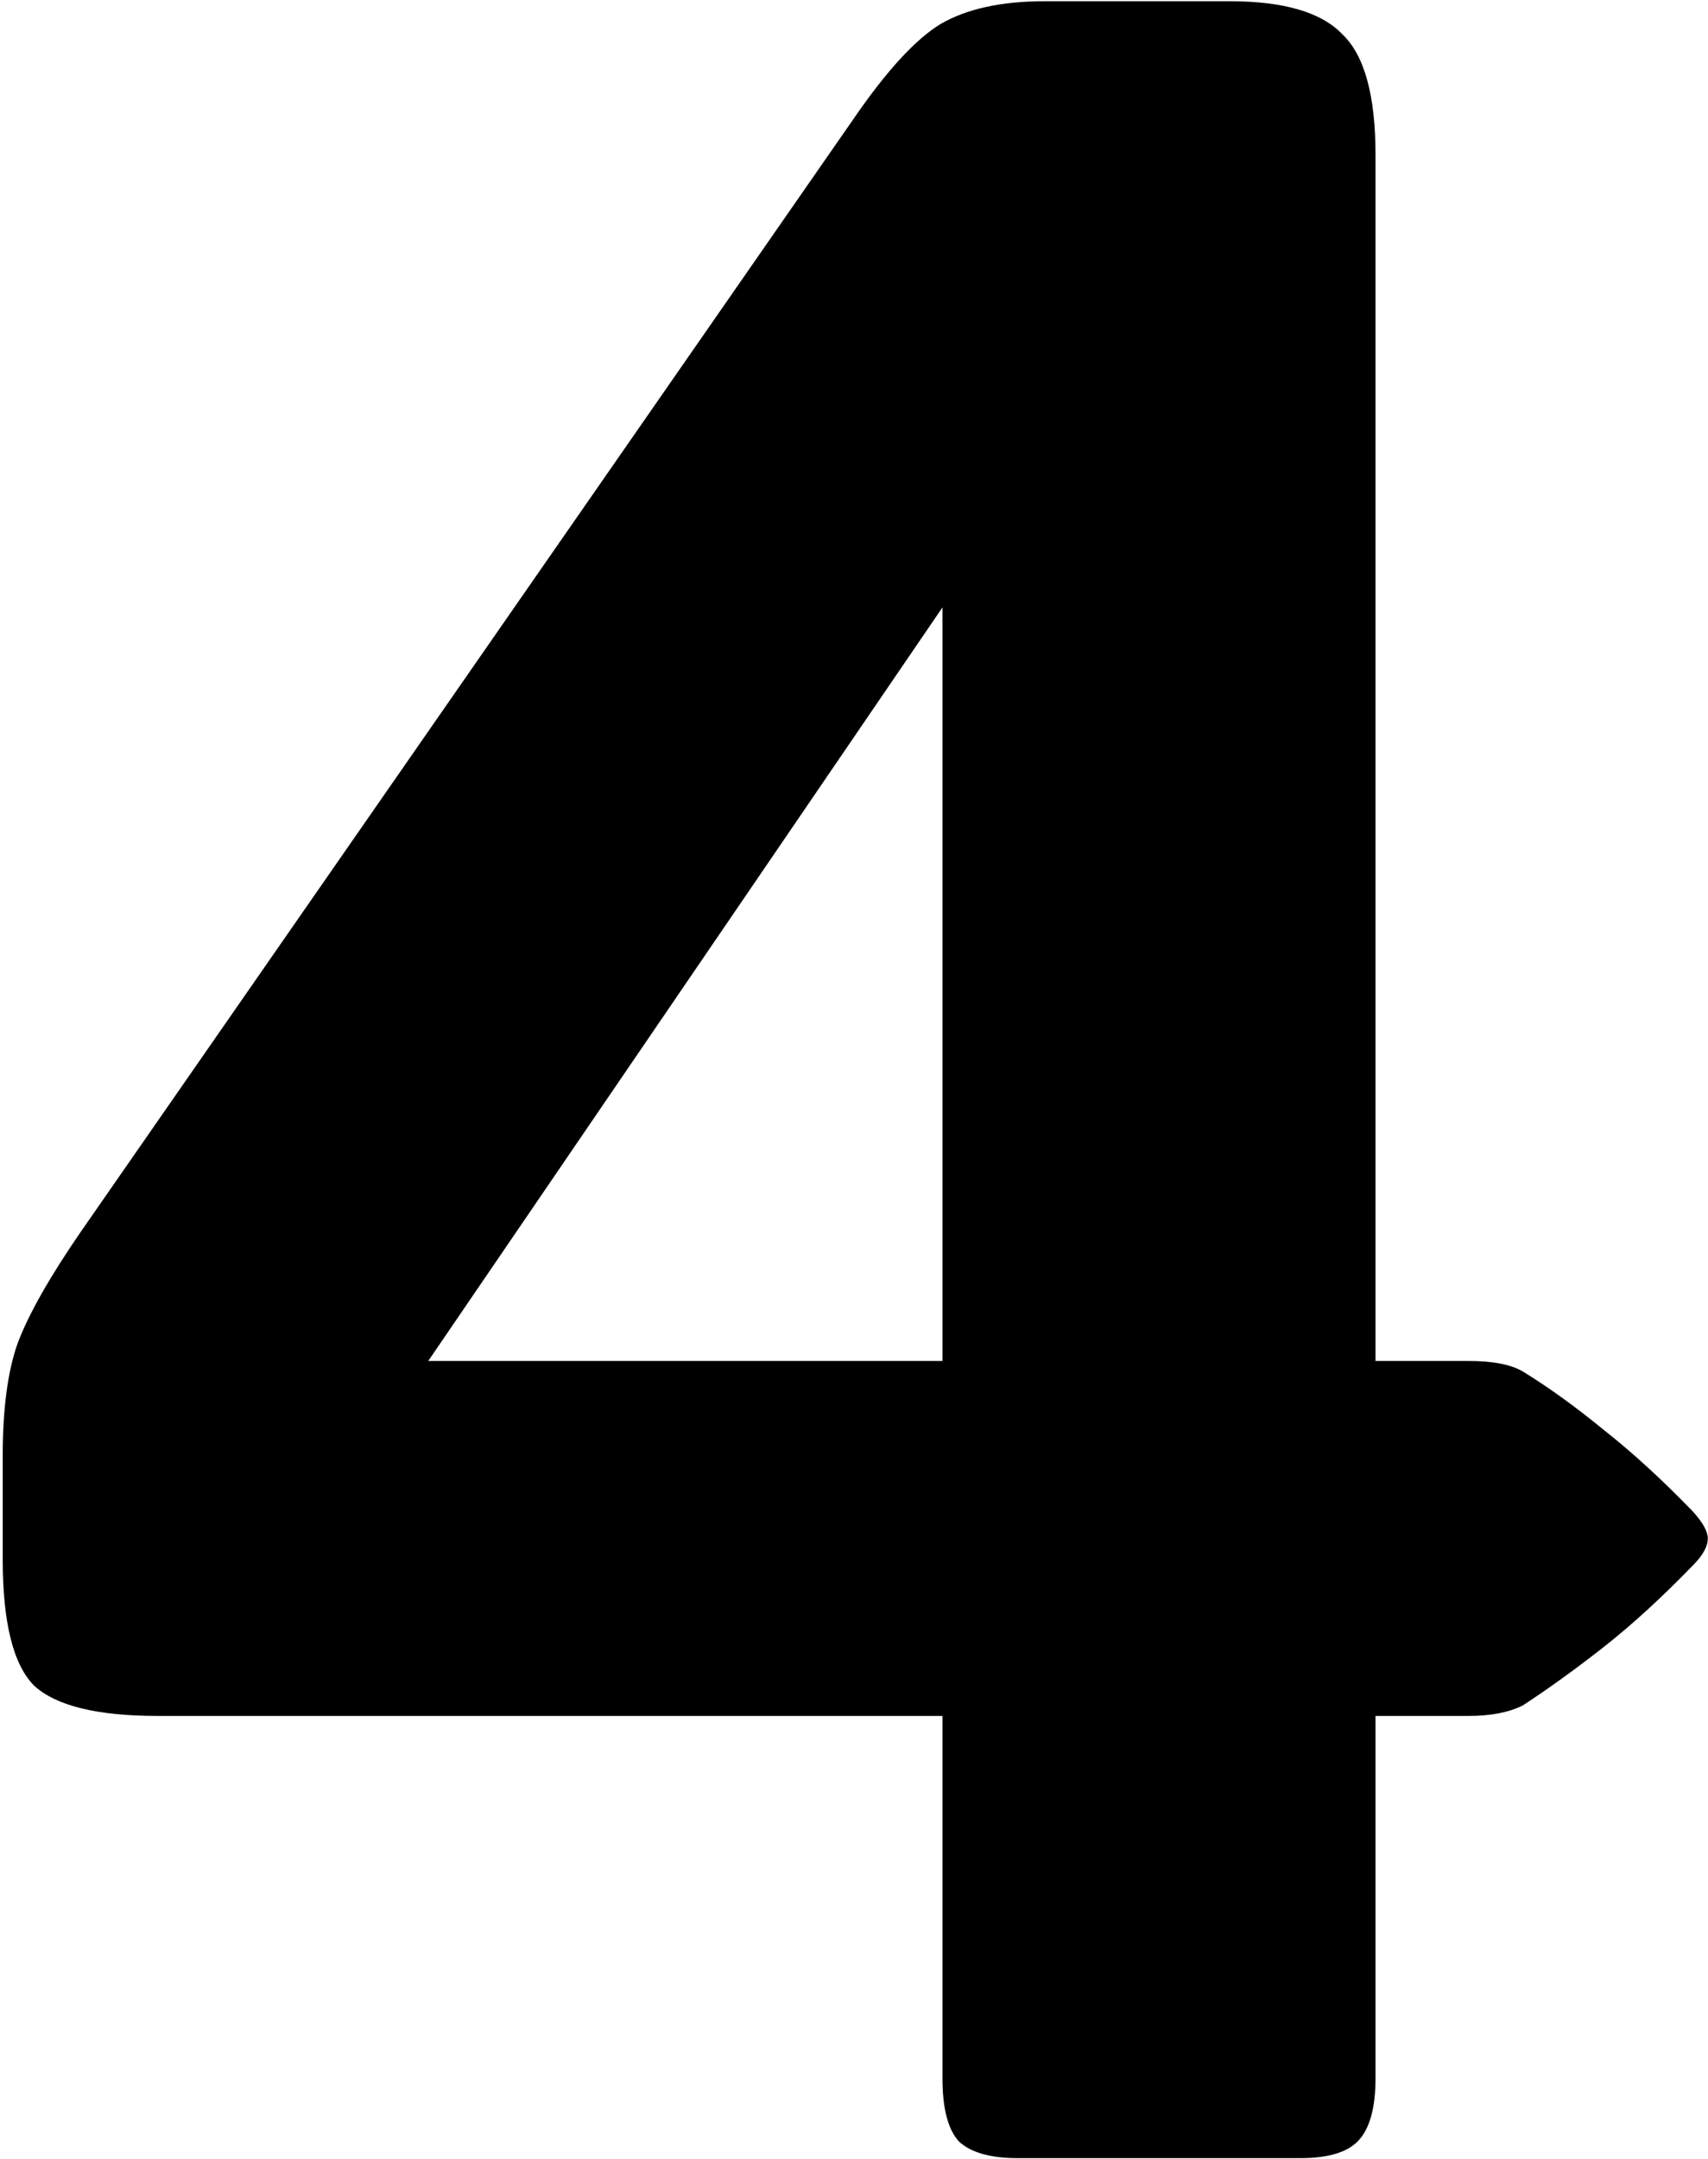 <svg width="345" height="436" viewBox="0 0 345 436" fill="none" xmlns="http://www.w3.org/2000/svg">
<path d="M277.84 419.673C277.84 425.747 276.625 429.999 274.195 432.429C271.968 434.656 268.121 435.77 262.654 435.77H205.557C200.09 435.77 196.142 434.656 193.712 432.429C191.485 429.999 190.371 425.747 190.371 419.673V346.478H31.834C19.685 346.478 11.384 344.454 6.929 340.404C2.677 336.152 0.551 327.648 0.551 314.892V293.936C0.551 284.42 1.564 276.827 3.589 271.158C5.816 265.286 10.068 257.795 16.344 248.683L172.452 23.937C179.134 14.218 185.006 7.84 190.067 4.803C195.332 1.766 202.317 0.247 211.023 0.247H248.38C259.314 0.247 266.906 2.475 271.158 6.929C275.613 11.181 277.84 19.28 277.84 31.226V274.803H296.67C301.529 274.803 305.174 275.511 307.604 276.929C312.868 280.168 318.335 284.116 324.004 288.773C329.673 293.228 335.646 298.695 341.923 305.174C343.948 307.401 344.96 309.223 344.96 310.641C344.96 312.26 343.948 314.083 341.923 316.107C335.646 322.586 329.673 328.053 324.004 332.508C318.335 336.962 312.868 340.91 307.604 344.352C304.769 345.77 301.125 346.478 296.67 346.478H277.84V419.673ZM86.502 274.803H190.371V122.643L86.502 274.803Z" fill="black"/>
</svg>
